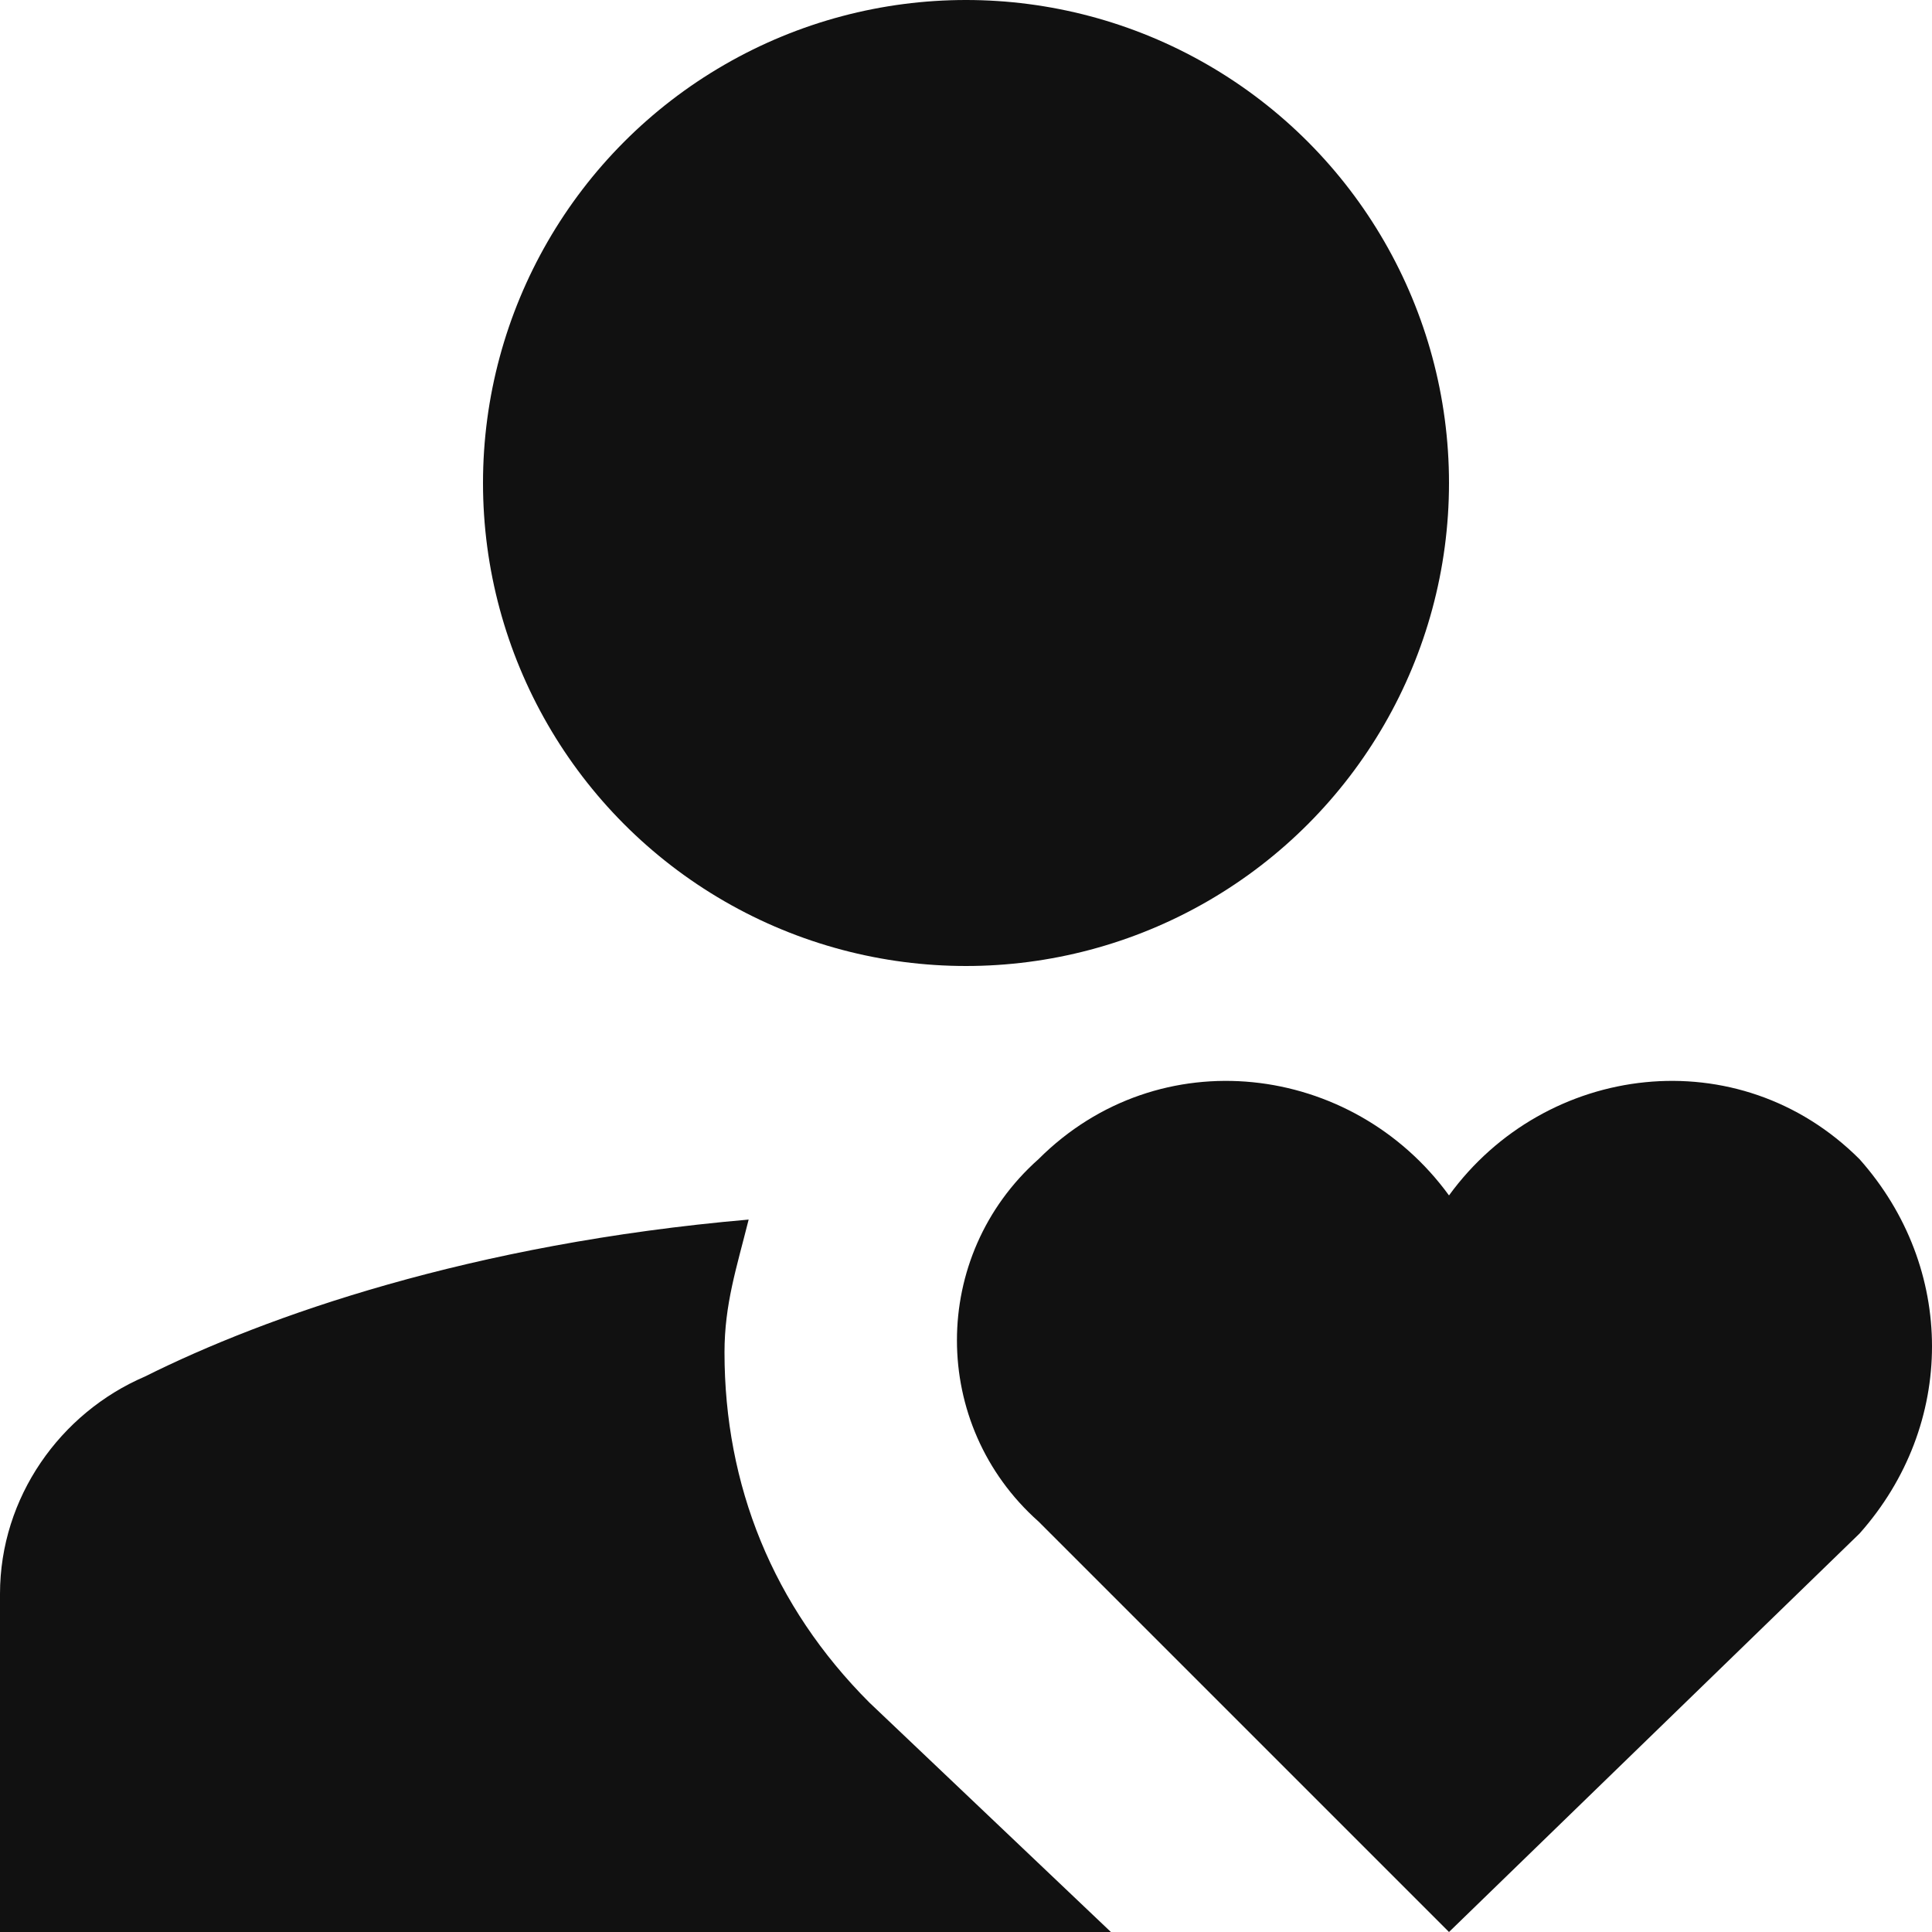<svg xmlns="http://www.w3.org/2000/svg" viewBox="0 0 16 16" width="16" height="16"><title>person heart</title><g class="nc-icon-wrapper" fill="#111"><circle class="st0" cx="8" cy="4" r="4"/><path class="st0" d="M7.2 14.1c-.8-.8-1.2-1.8-1.2-2.9 0-.4.1-.7.2-1.1-2.3.2-4 .8-5 1.3-.7.3-1.2 1-1.2 1.8V16h9.2l-2-1.9zm8.2-4.5c-1-1-2.6-.8-3.4.3-.8-1.1-2.4-1.3-3.4-.3-.9.8-.9 2.2 0 3L12 16l3.4-3.3c.8-.9.8-2.2 0-3.1z"/></g></svg>